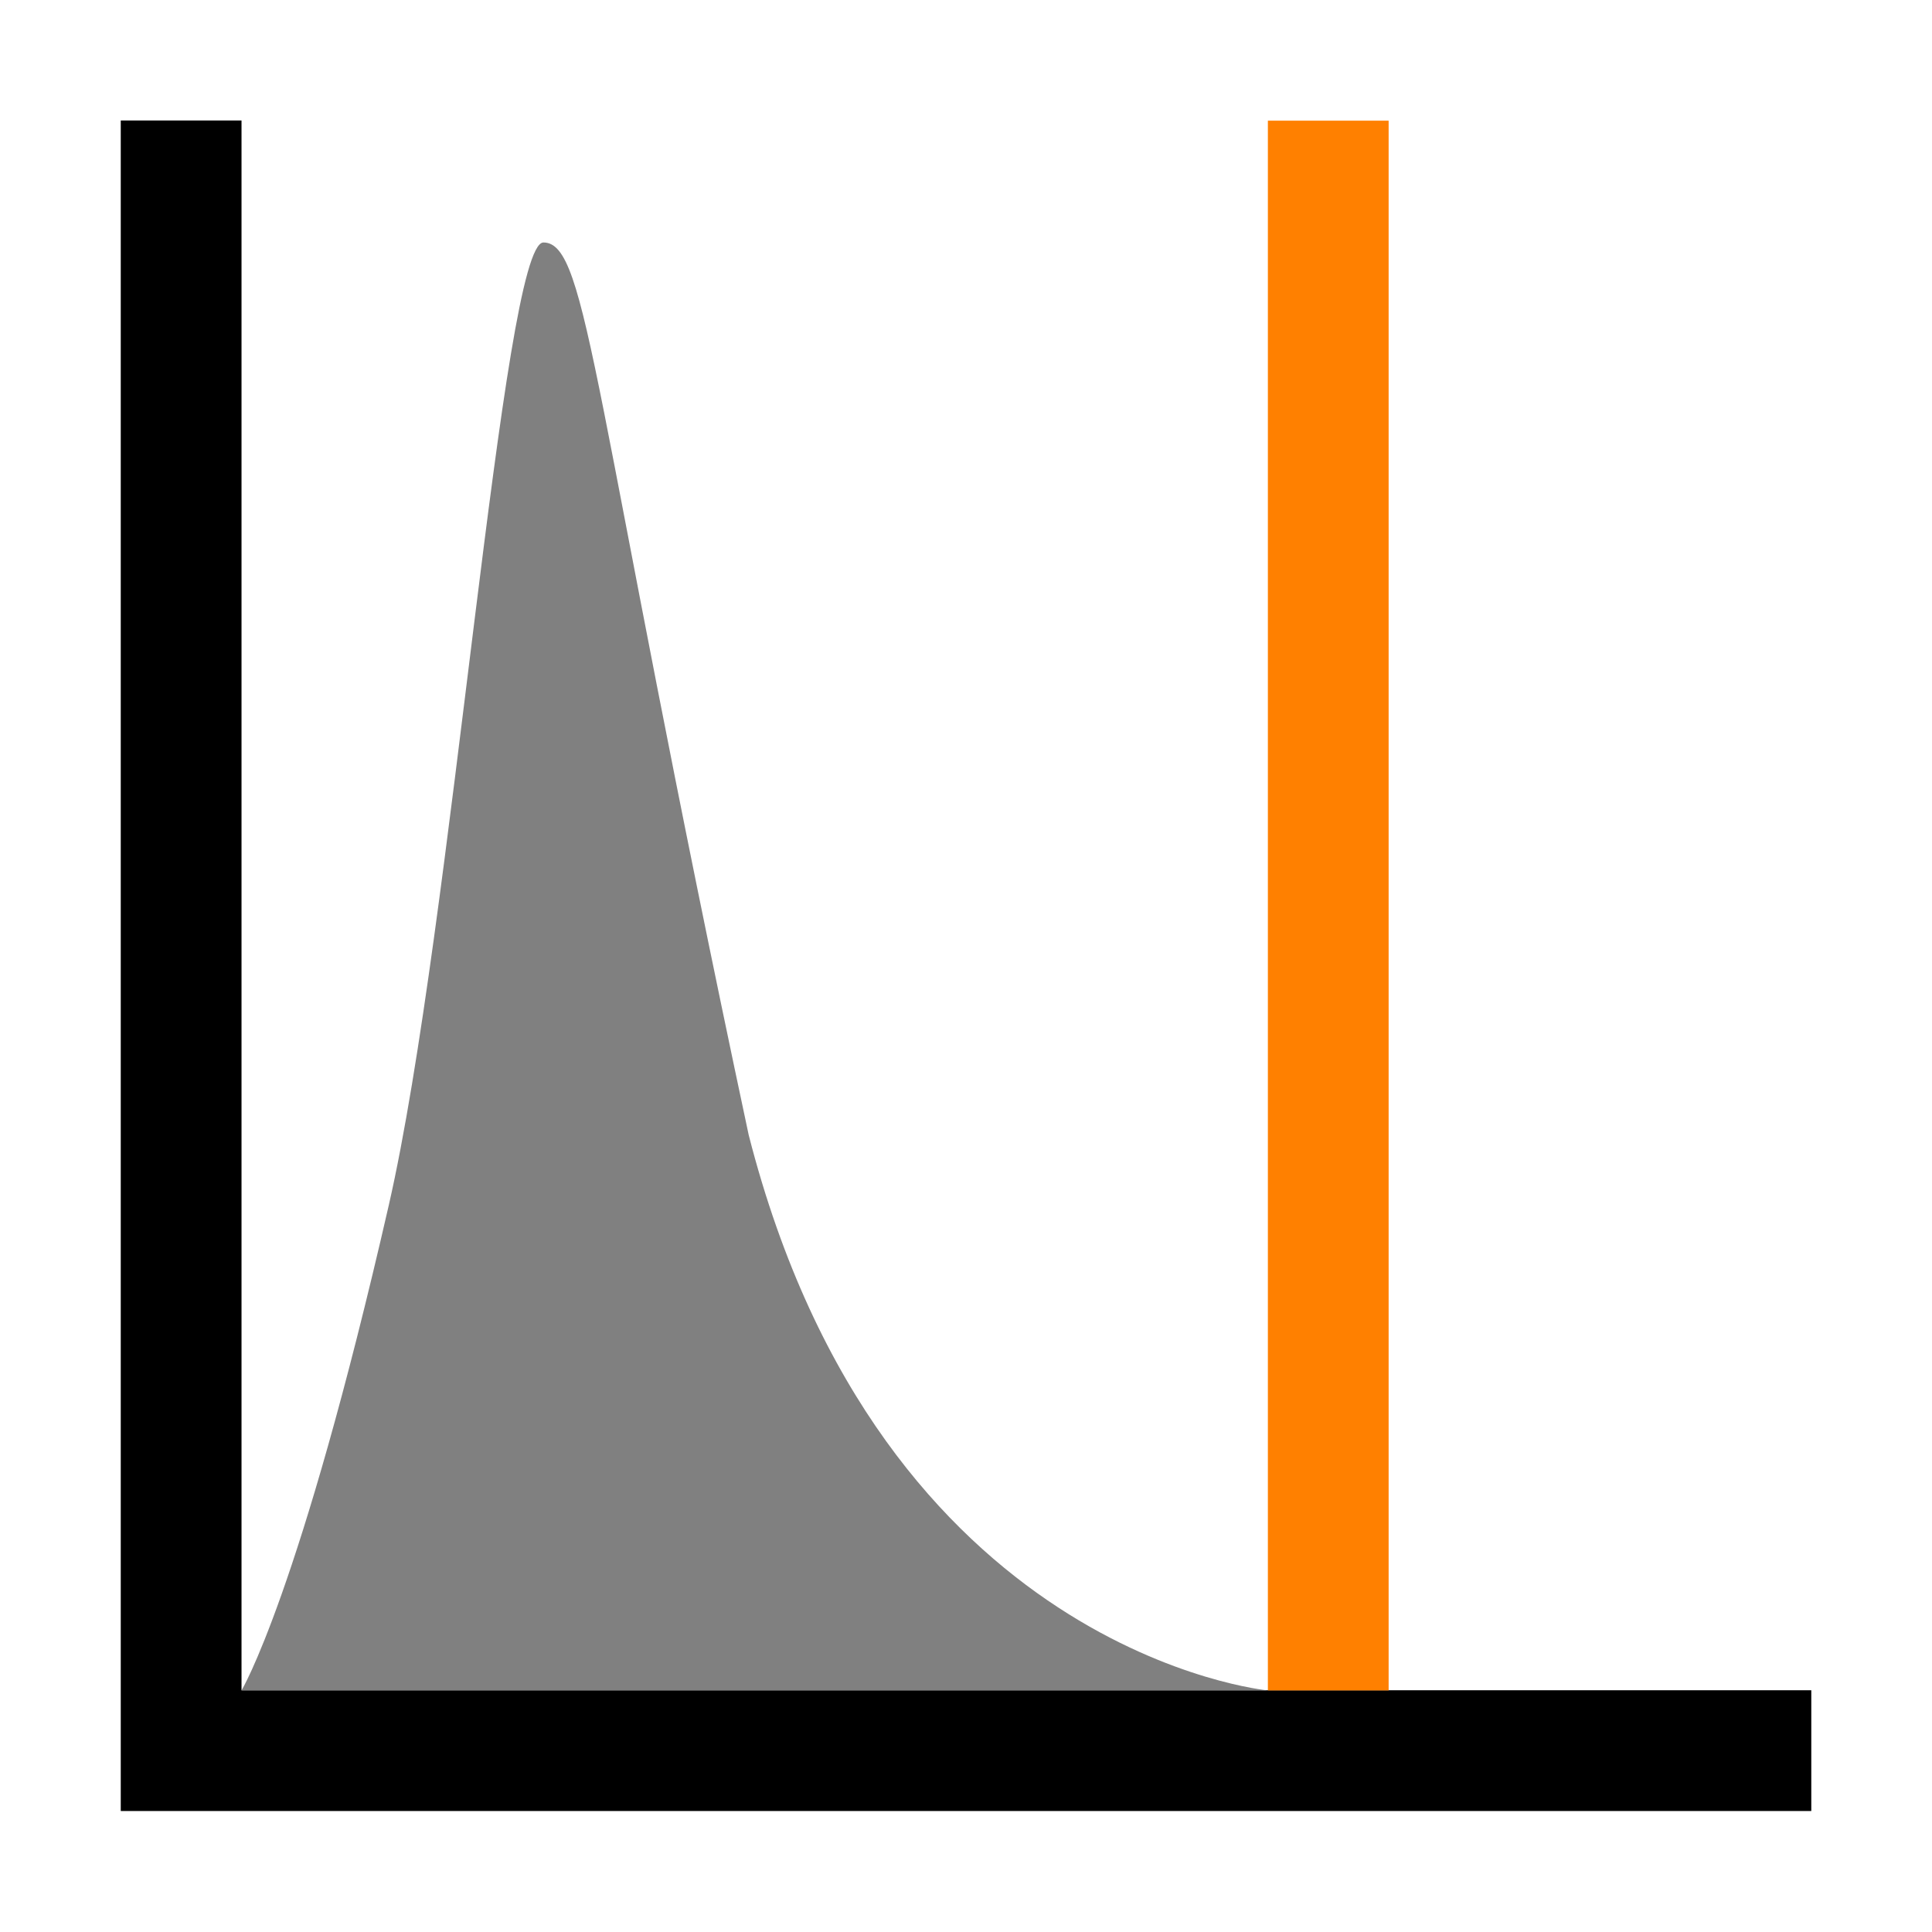 <?xml version="1.0" encoding="UTF-8"?>
<svg width="160" height="160" version="1.1" viewBox="0 0 42.333 42.333" xmlns="http://www.w3.org/2000/svg">
<g transform="translate(0 -254.67)">
<path d="m3.969 257.31v35.719h35.719" fill="none" stroke="#000" stroke-width="2.646"/>
<path d="m5.292 291.71s1.273-2.096 3.227-10.633c1.393-6.089 2.491-21.096 3.389-21.094 0.989 3e-3 1.057 3.416 4.497 19.556 2.91 11.377 11.377 12.171 11.377 12.171z" fill="#808080"/>
<path d="m29.104 291.71v-34.396" fill="none" stroke="#ff8000" stroke-width="2.646"/>
</g>
</svg>
